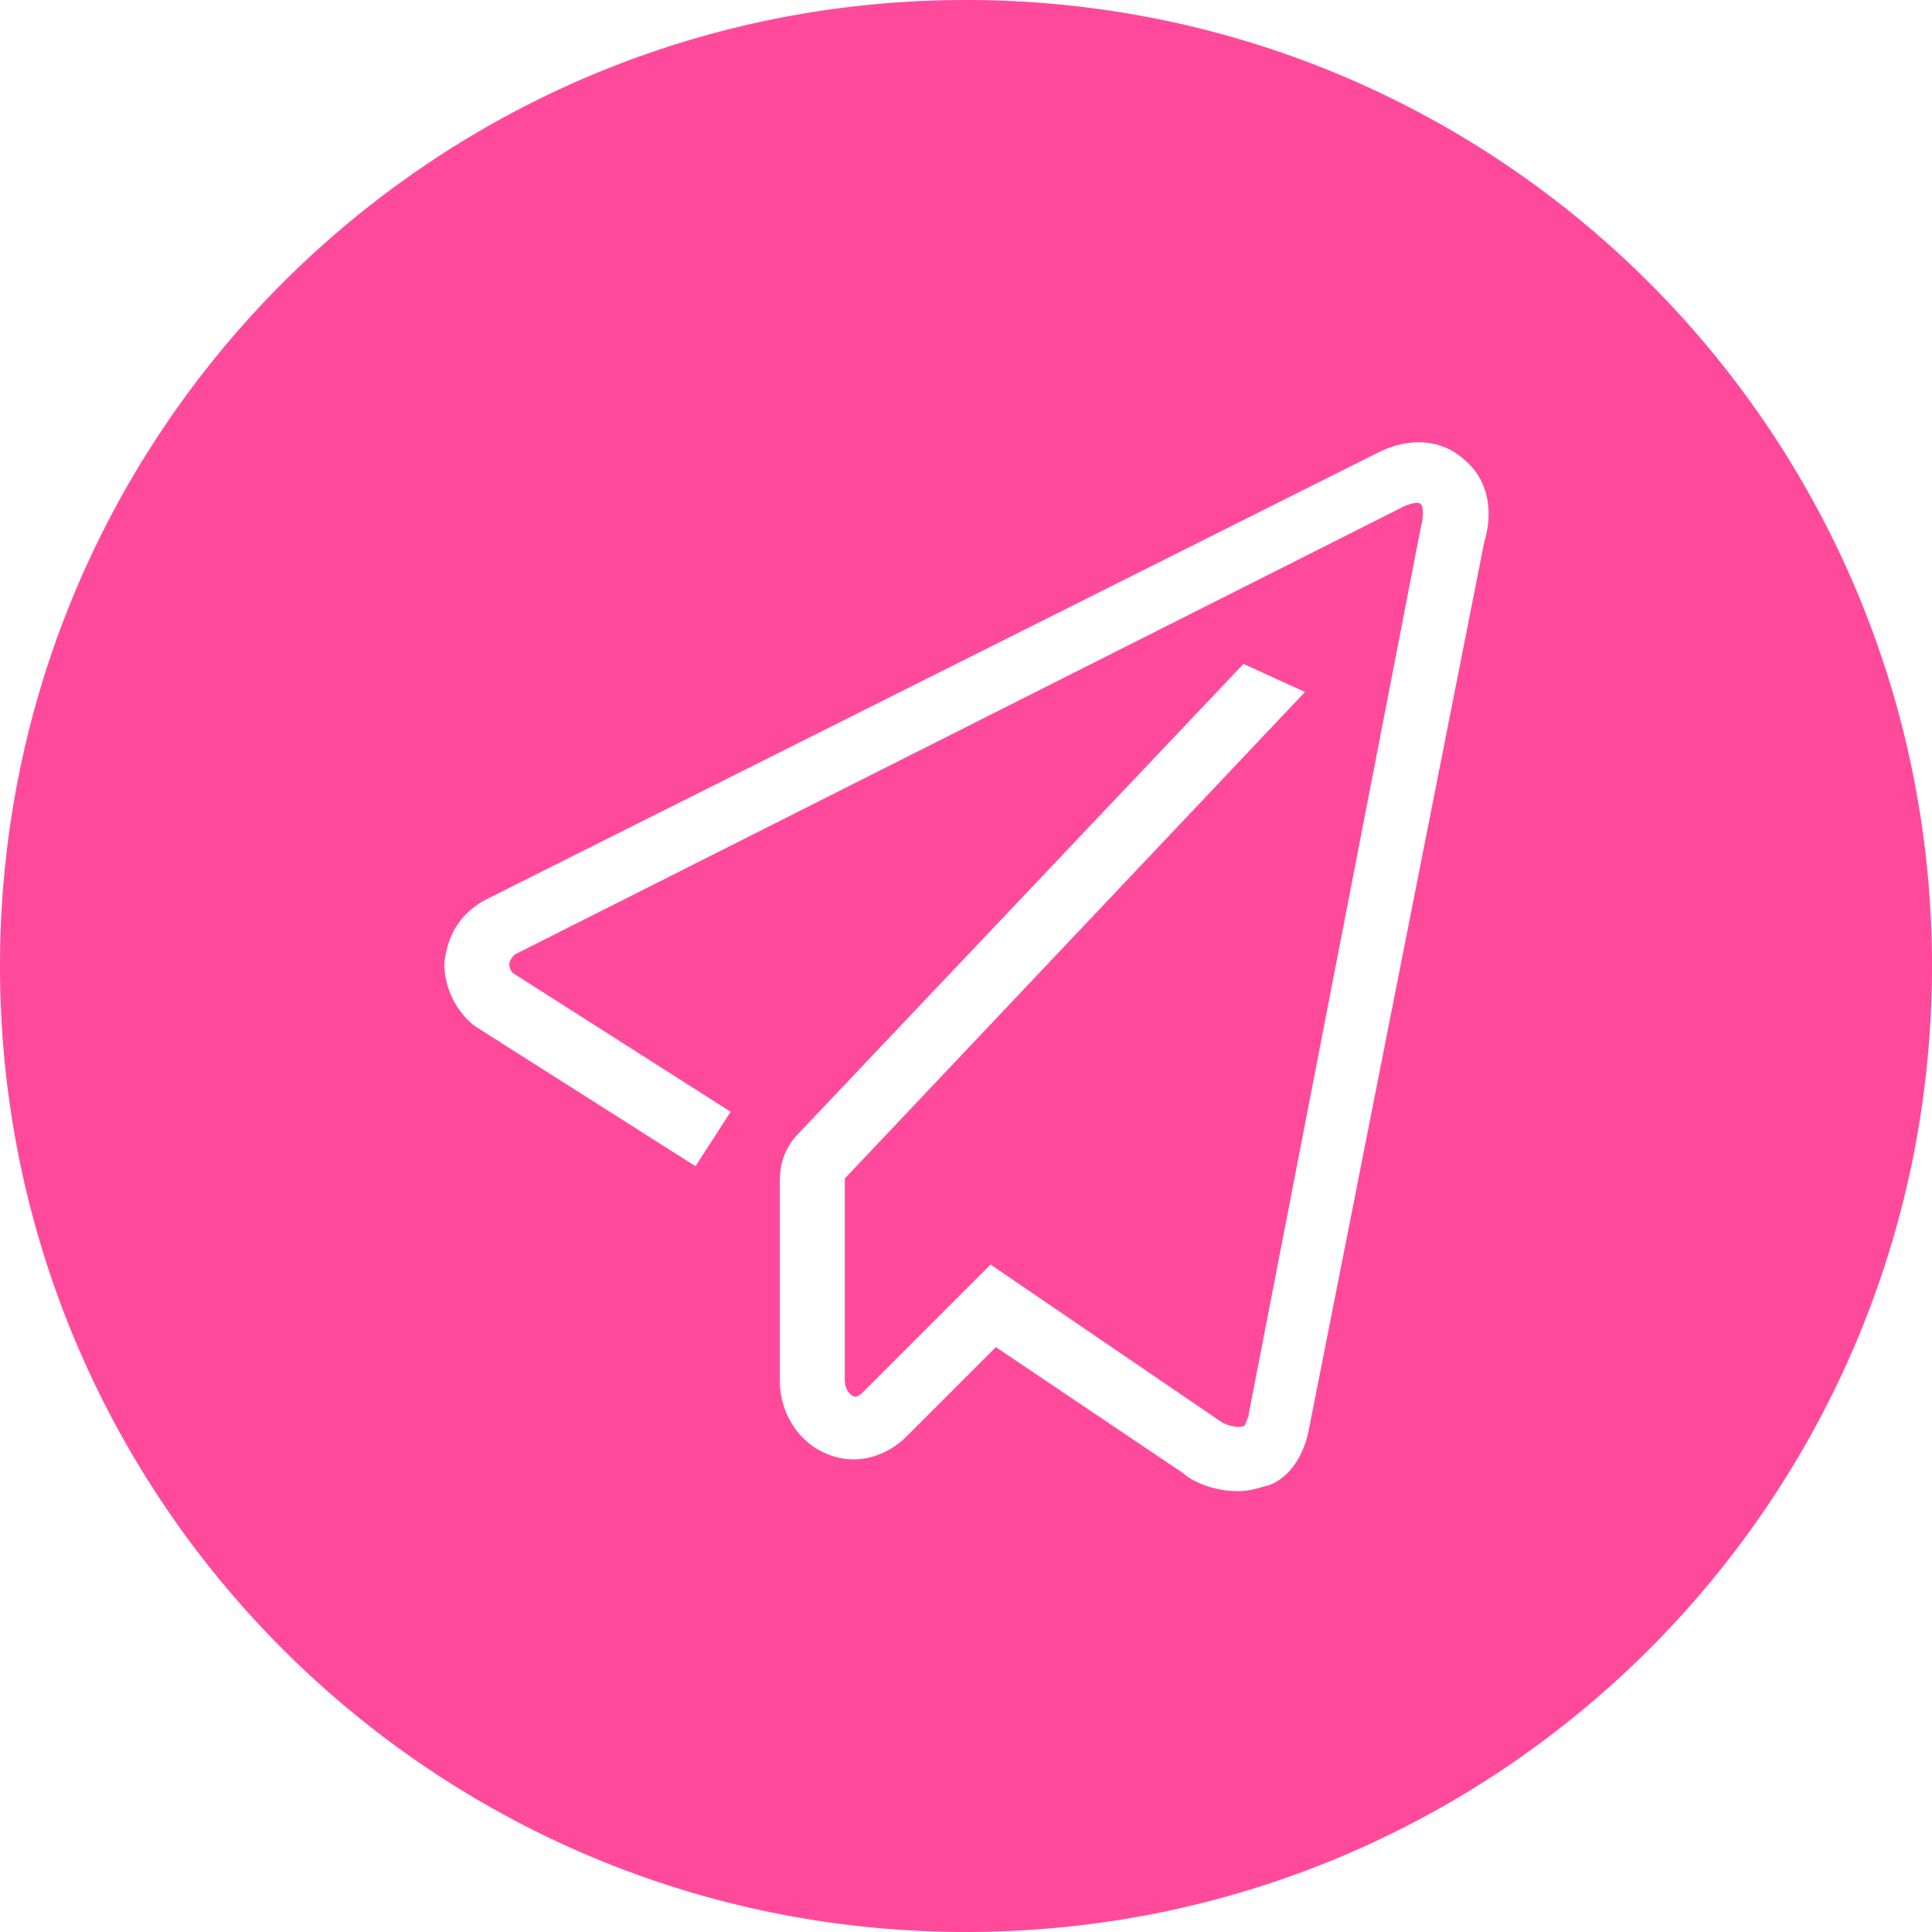 <?xml version="1.0" standalone="no"?><!DOCTYPE svg PUBLIC "-//W3C//DTD SVG 1.1//EN" "http://www.w3.org/Graphics/SVG/1.1/DTD/svg11.dtd"><svg t="1609936035142" class="icon" viewBox="0 0 1024 1024" version="1.1" xmlns="http://www.w3.org/2000/svg" p-id="1317" xmlns:xlink="http://www.w3.org/1999/xlink" width="16" height="16"><defs><style type="text/css"></style></defs><path d="M512 0C229.004 0 0 229.004 0 512s229.004 512 512 512 512-229.004 512-512S794.996 0 512 0z m274.618 287.651l-93.091 471.04c-4.655 21.411-17.687 27.927-22.342 28.858-3.724 0.931-8.378 2.793-14.895 2.793-8.378 0-16.756-1.862-25.135-6.516l-2.793-1.862-0.931-0.931-99.607-67.025-47.476 47.476c-9.309 9.309-26.065 16.756-43.753 8.378-13.964-6.516-23.273-21.411-23.273-38.167V627.433c0-5.585 0-16.756 10.24-26.996l235.52-248.553 32.582 14.895-243.898 257.862v106.124c0 3.724 0.931 7.447 4.655 9.309 1.862 0.931 4.655-1.862 4.655-1.862l67.956-67.956 122.88 83.782c3.724 1.862 8.378 2.793 11.171 1.862 0.931 0 1.862-3.724 2.793-5.585v-0.931L753.105 279.273c1.862-6.516 0.931-11.171 0-12.102-0.931-0.931-3.724-0.931-8.378 0.931L273.687 505.484c-1.862 0.931-3.724 3.724-3.724 5.585 0 1.862 0.931 3.724 1.862 4.655l115.433 73.542-18.618 28.858-117.295-74.473a42.822 42.822 0 0 1-15.825-33.513c1.862-14.895 8.378-26.065 22.342-33.513l473.833-237.382c15.825-7.447 32.582-6.516 44.684 4.655 11.171 9.309 15.825 25.135 10.24 43.753z" fill="#ff4a9b" p-id="1318"></path></svg>
